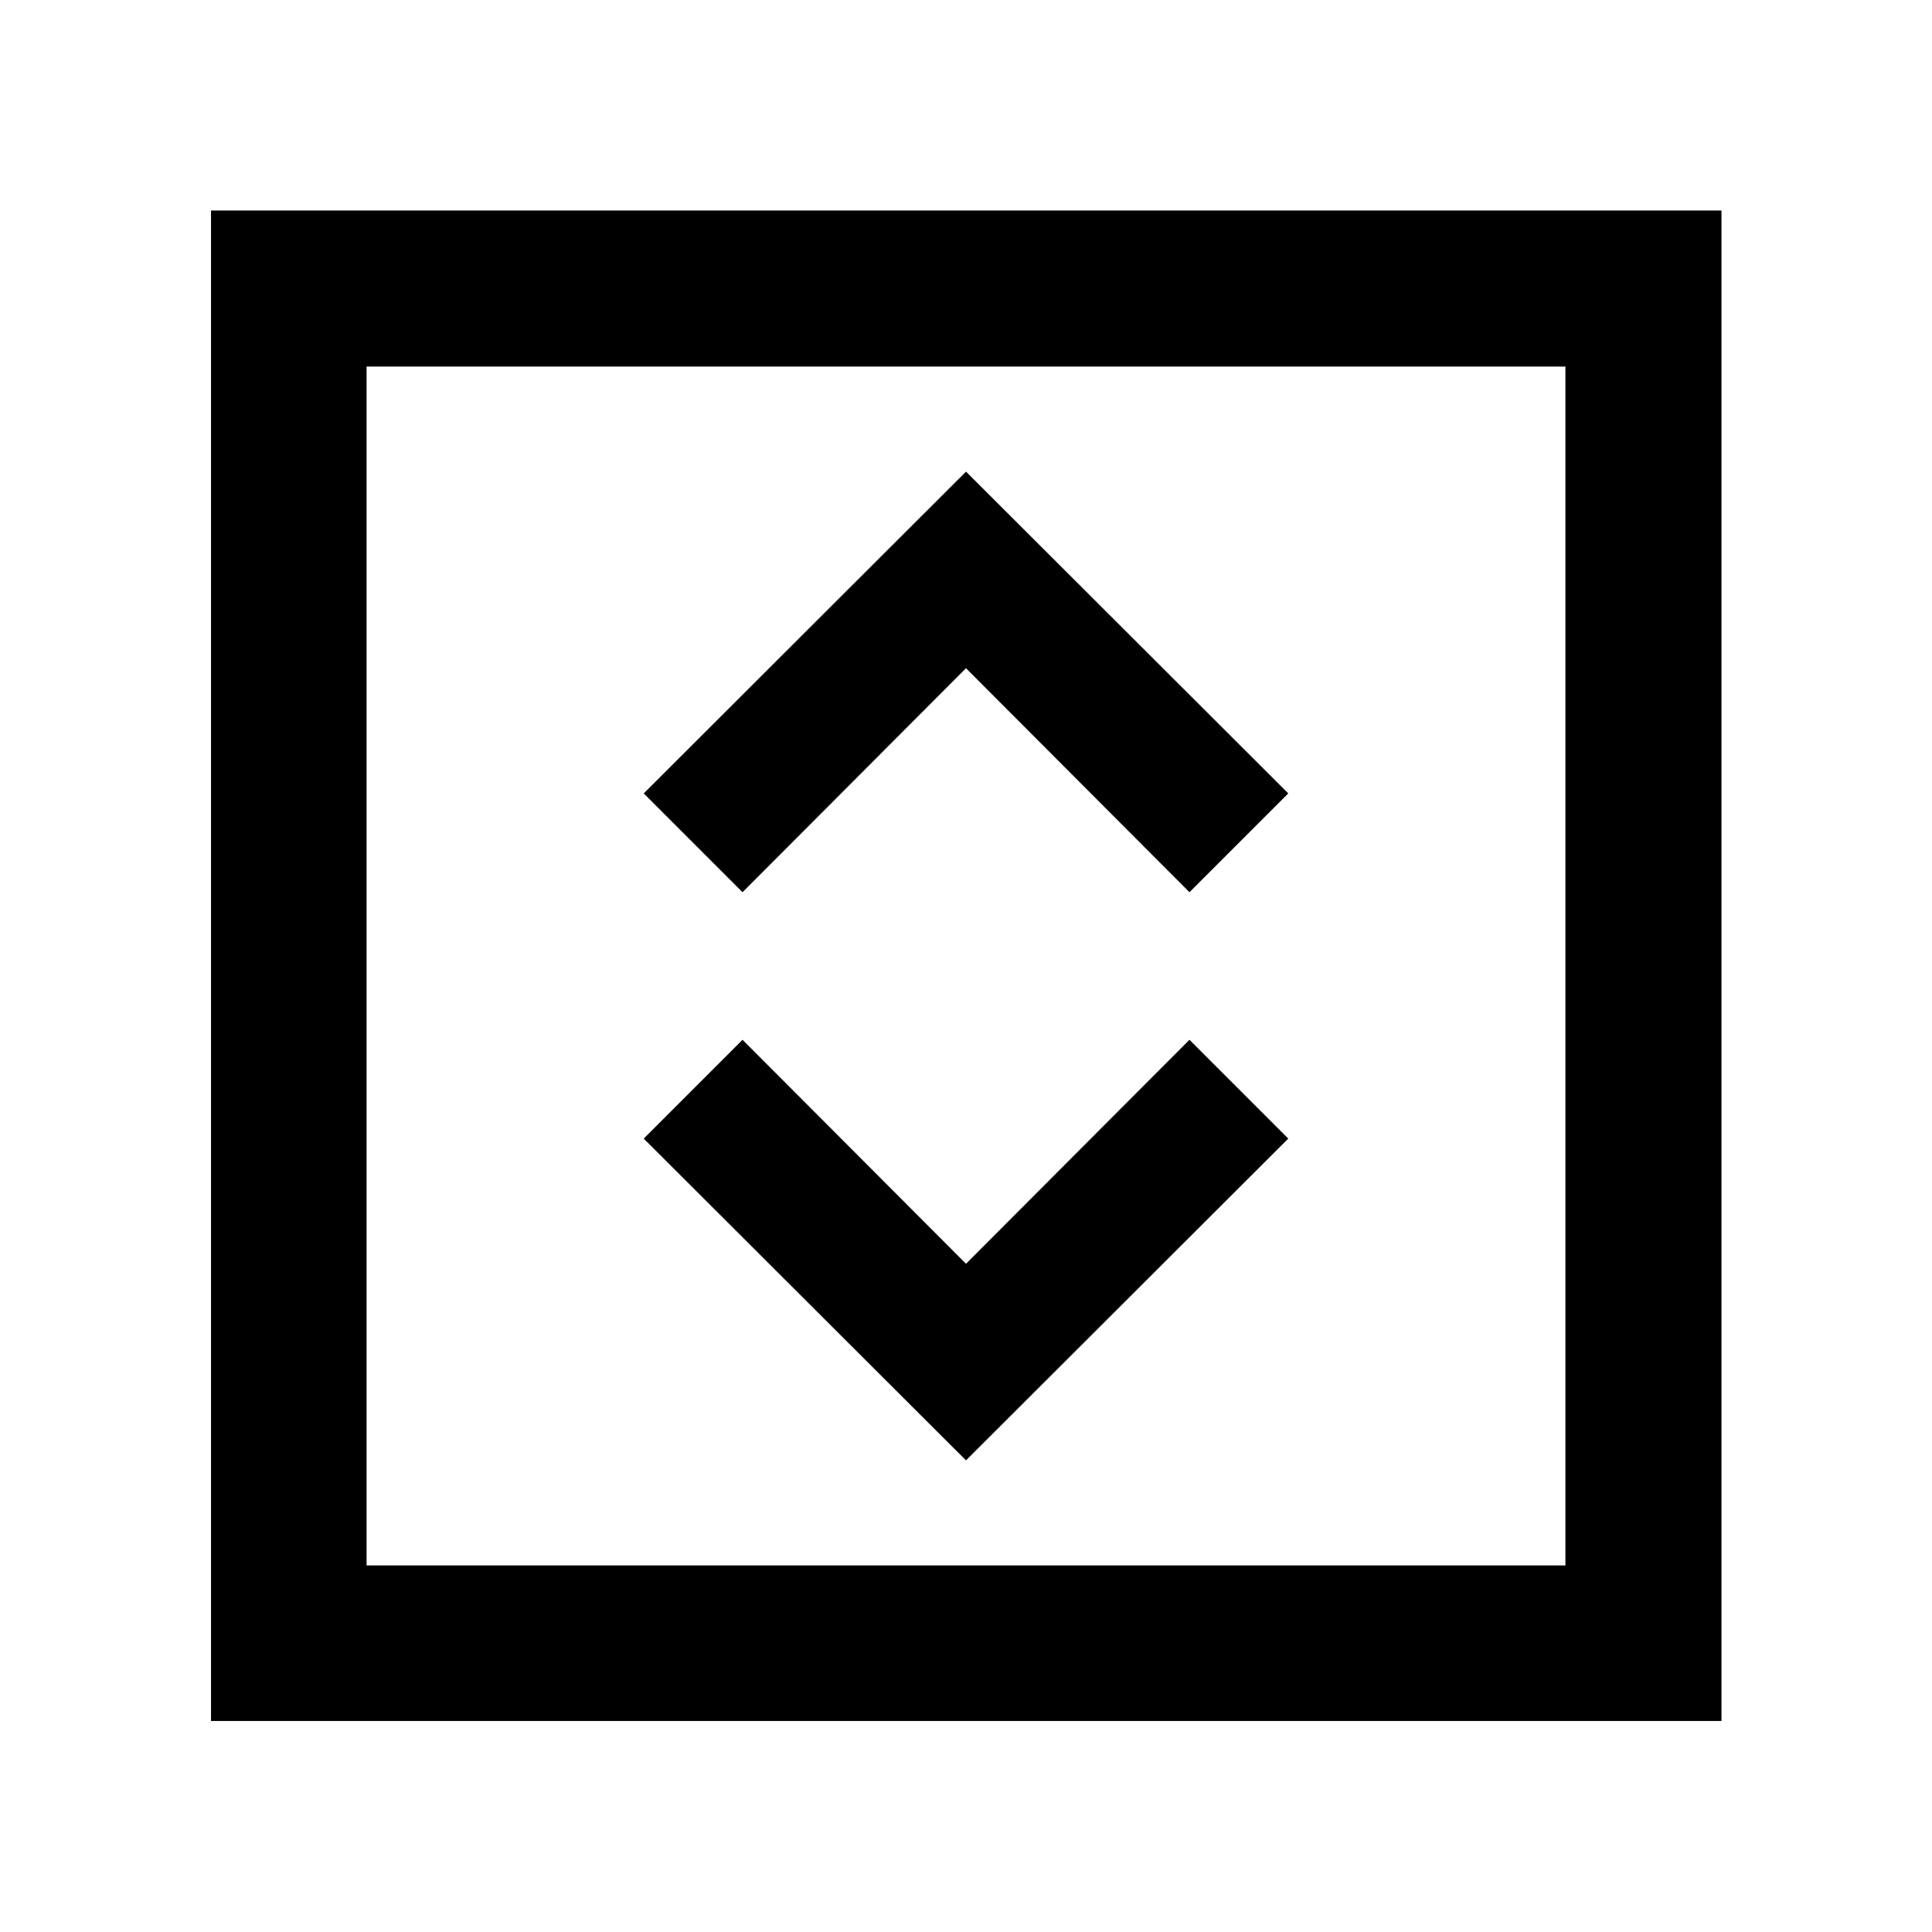 <svg xmlns="http://www.w3.org/2000/svg" height="48" viewBox="0 -960 960 960" width="48"><path d="m480-234.35 160.13-159.89-49.09-49.09L480-332.04 368.96-443.33l-49.09 49.09L480-234.35ZM368.96-516.67 480-627.96l111.04 111.29 49.09-49.09L480-725.65 319.87-565.76l49.09 49.09ZM104.85-104.85v-750.54h750.54v750.54H104.85Zm77.3-77.3h595.7v-595.7h-595.7v595.7Zm0 0v-595.7 595.7Z"/></svg>